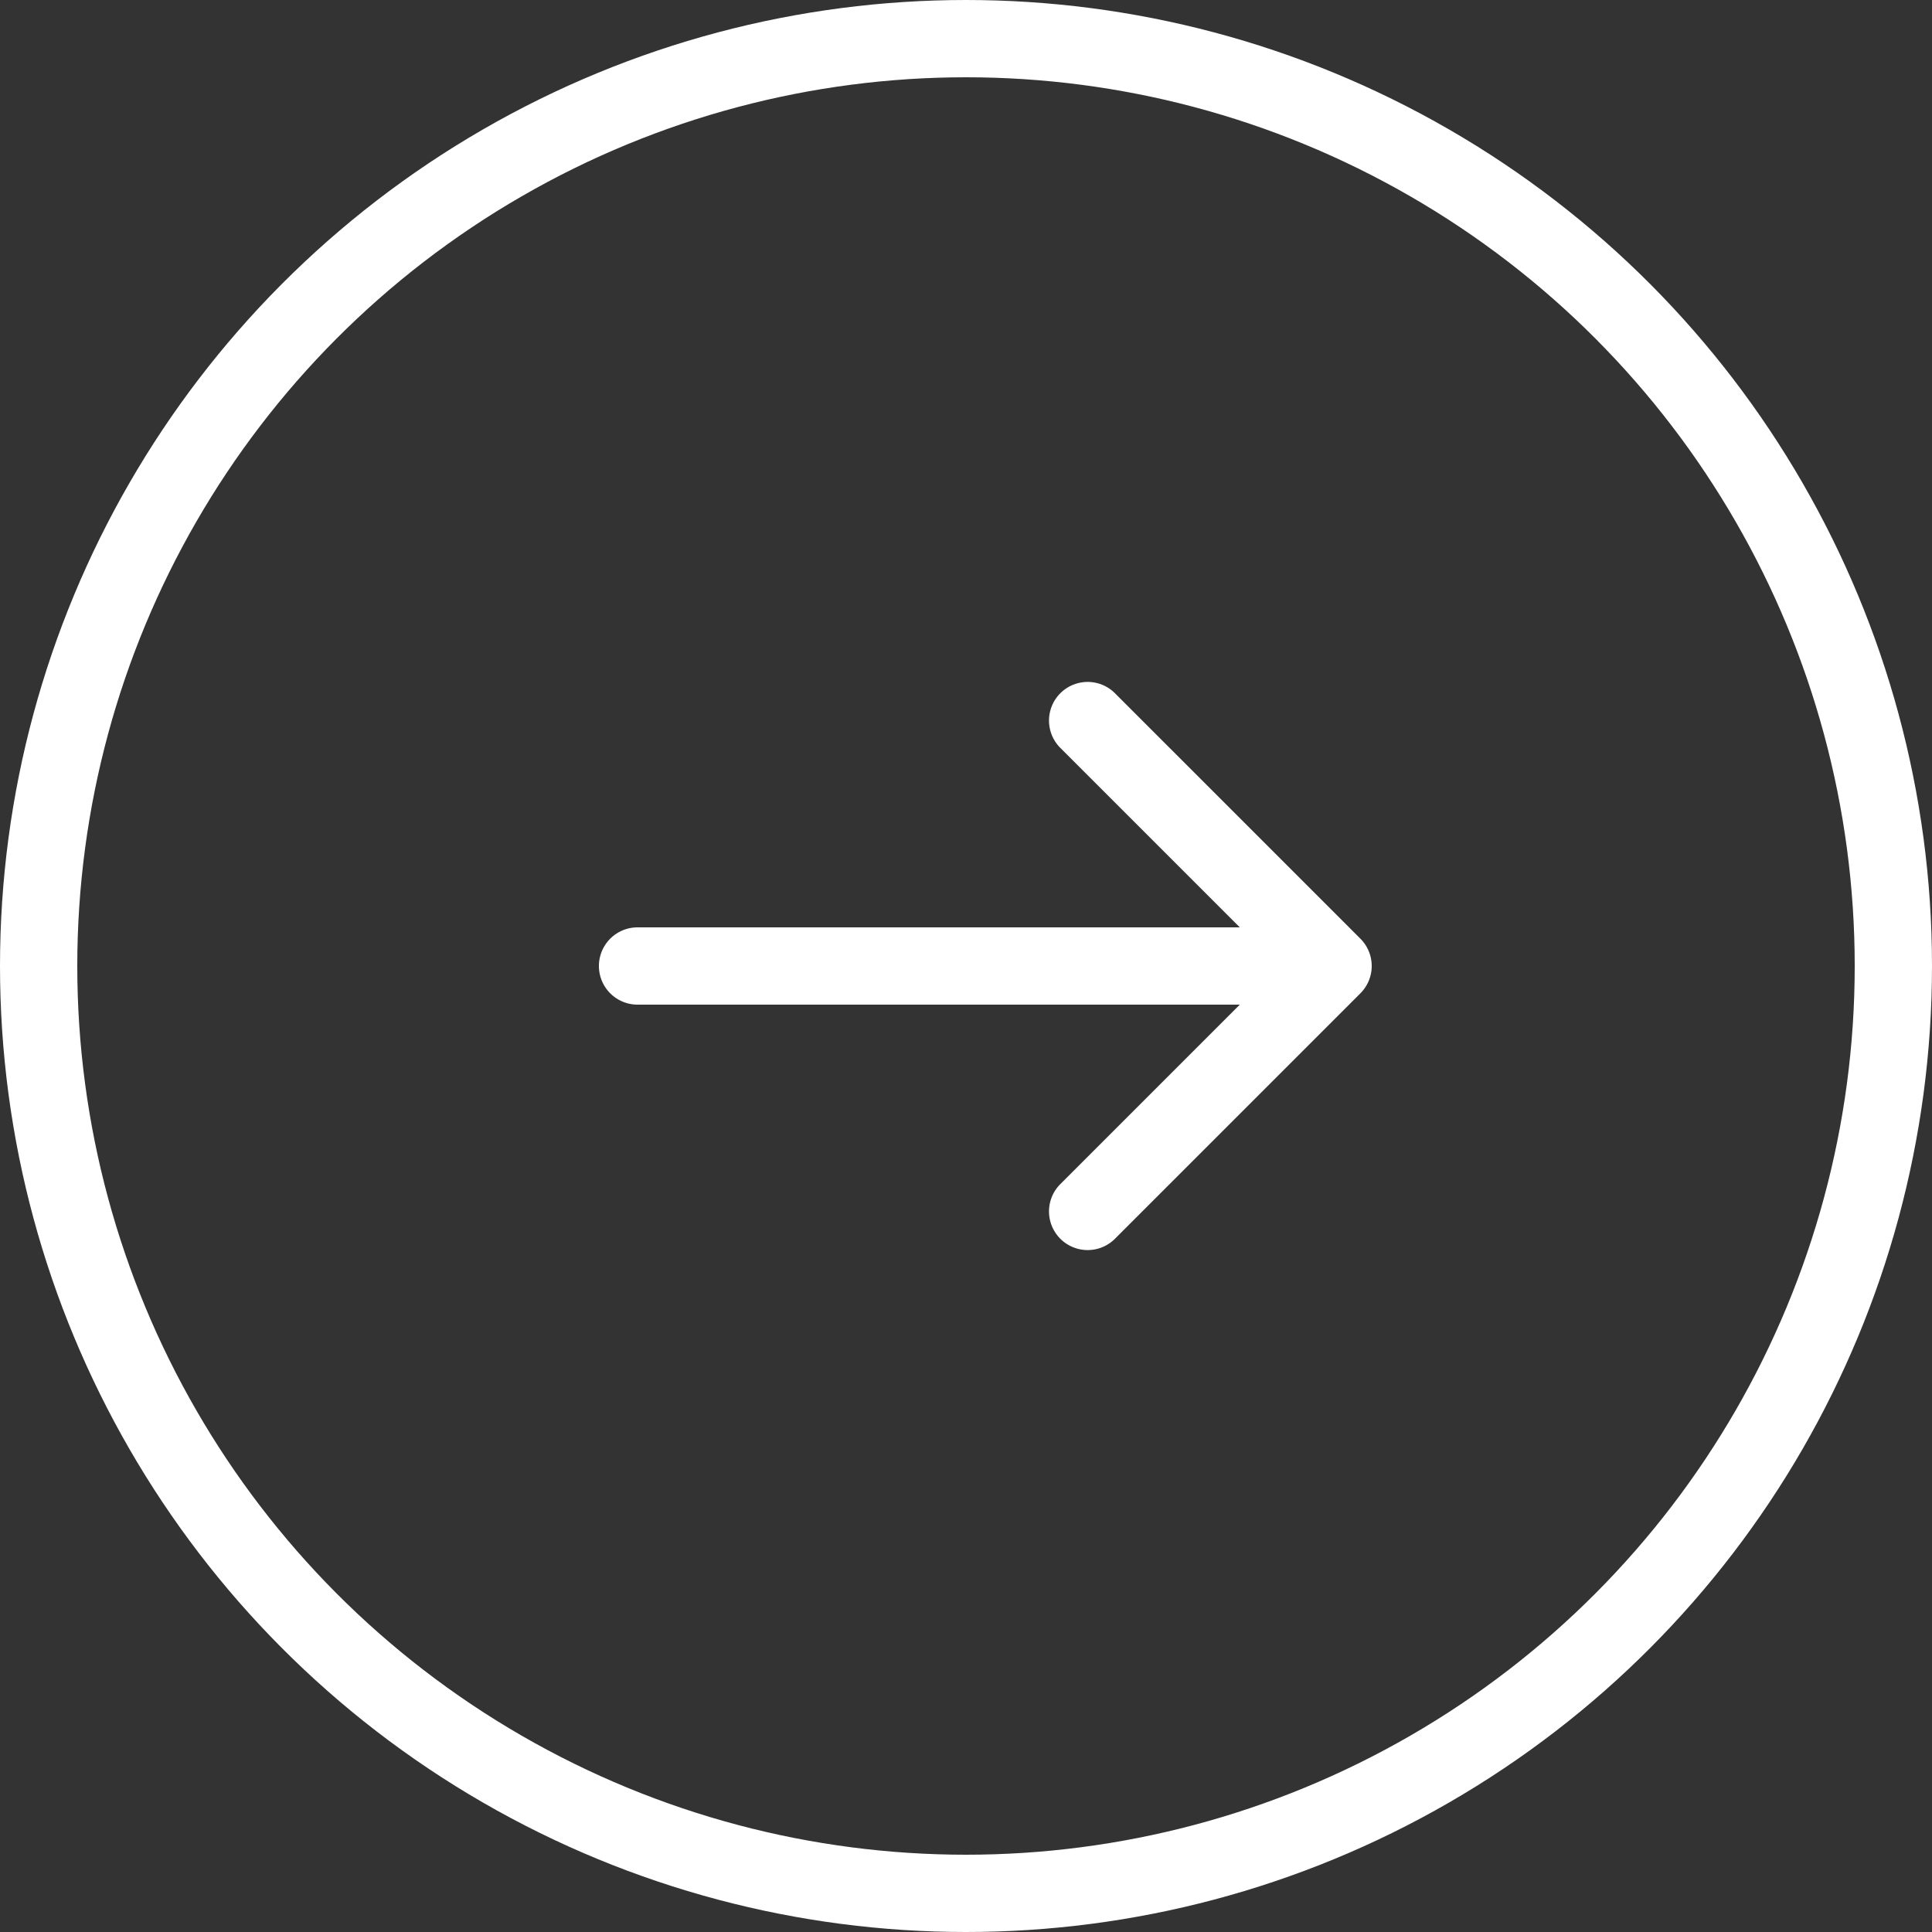 <svg width="50" height="50" viewBox="0 0 50 50" fill="none" xmlns="http://www.w3.org/2000/svg"><rect x="0" y="0" width="50" height="50" fill="#333333" stroke="none"/><circle cx="25" cy="25" r="24" stroke="#fff" stroke-width="2"/><path d="M16.5 24a1 1 0 100 2v-2zm18.707 1.707a1 1 0 000-1.414l-6.364-6.364a1 1 0 00-1.414 1.414L33.086 25l-5.657 5.657a1 1 0 001.414 1.414l6.364-6.364zM16.5 26h18v-2h-18v2z" fill="#fff"/></svg>